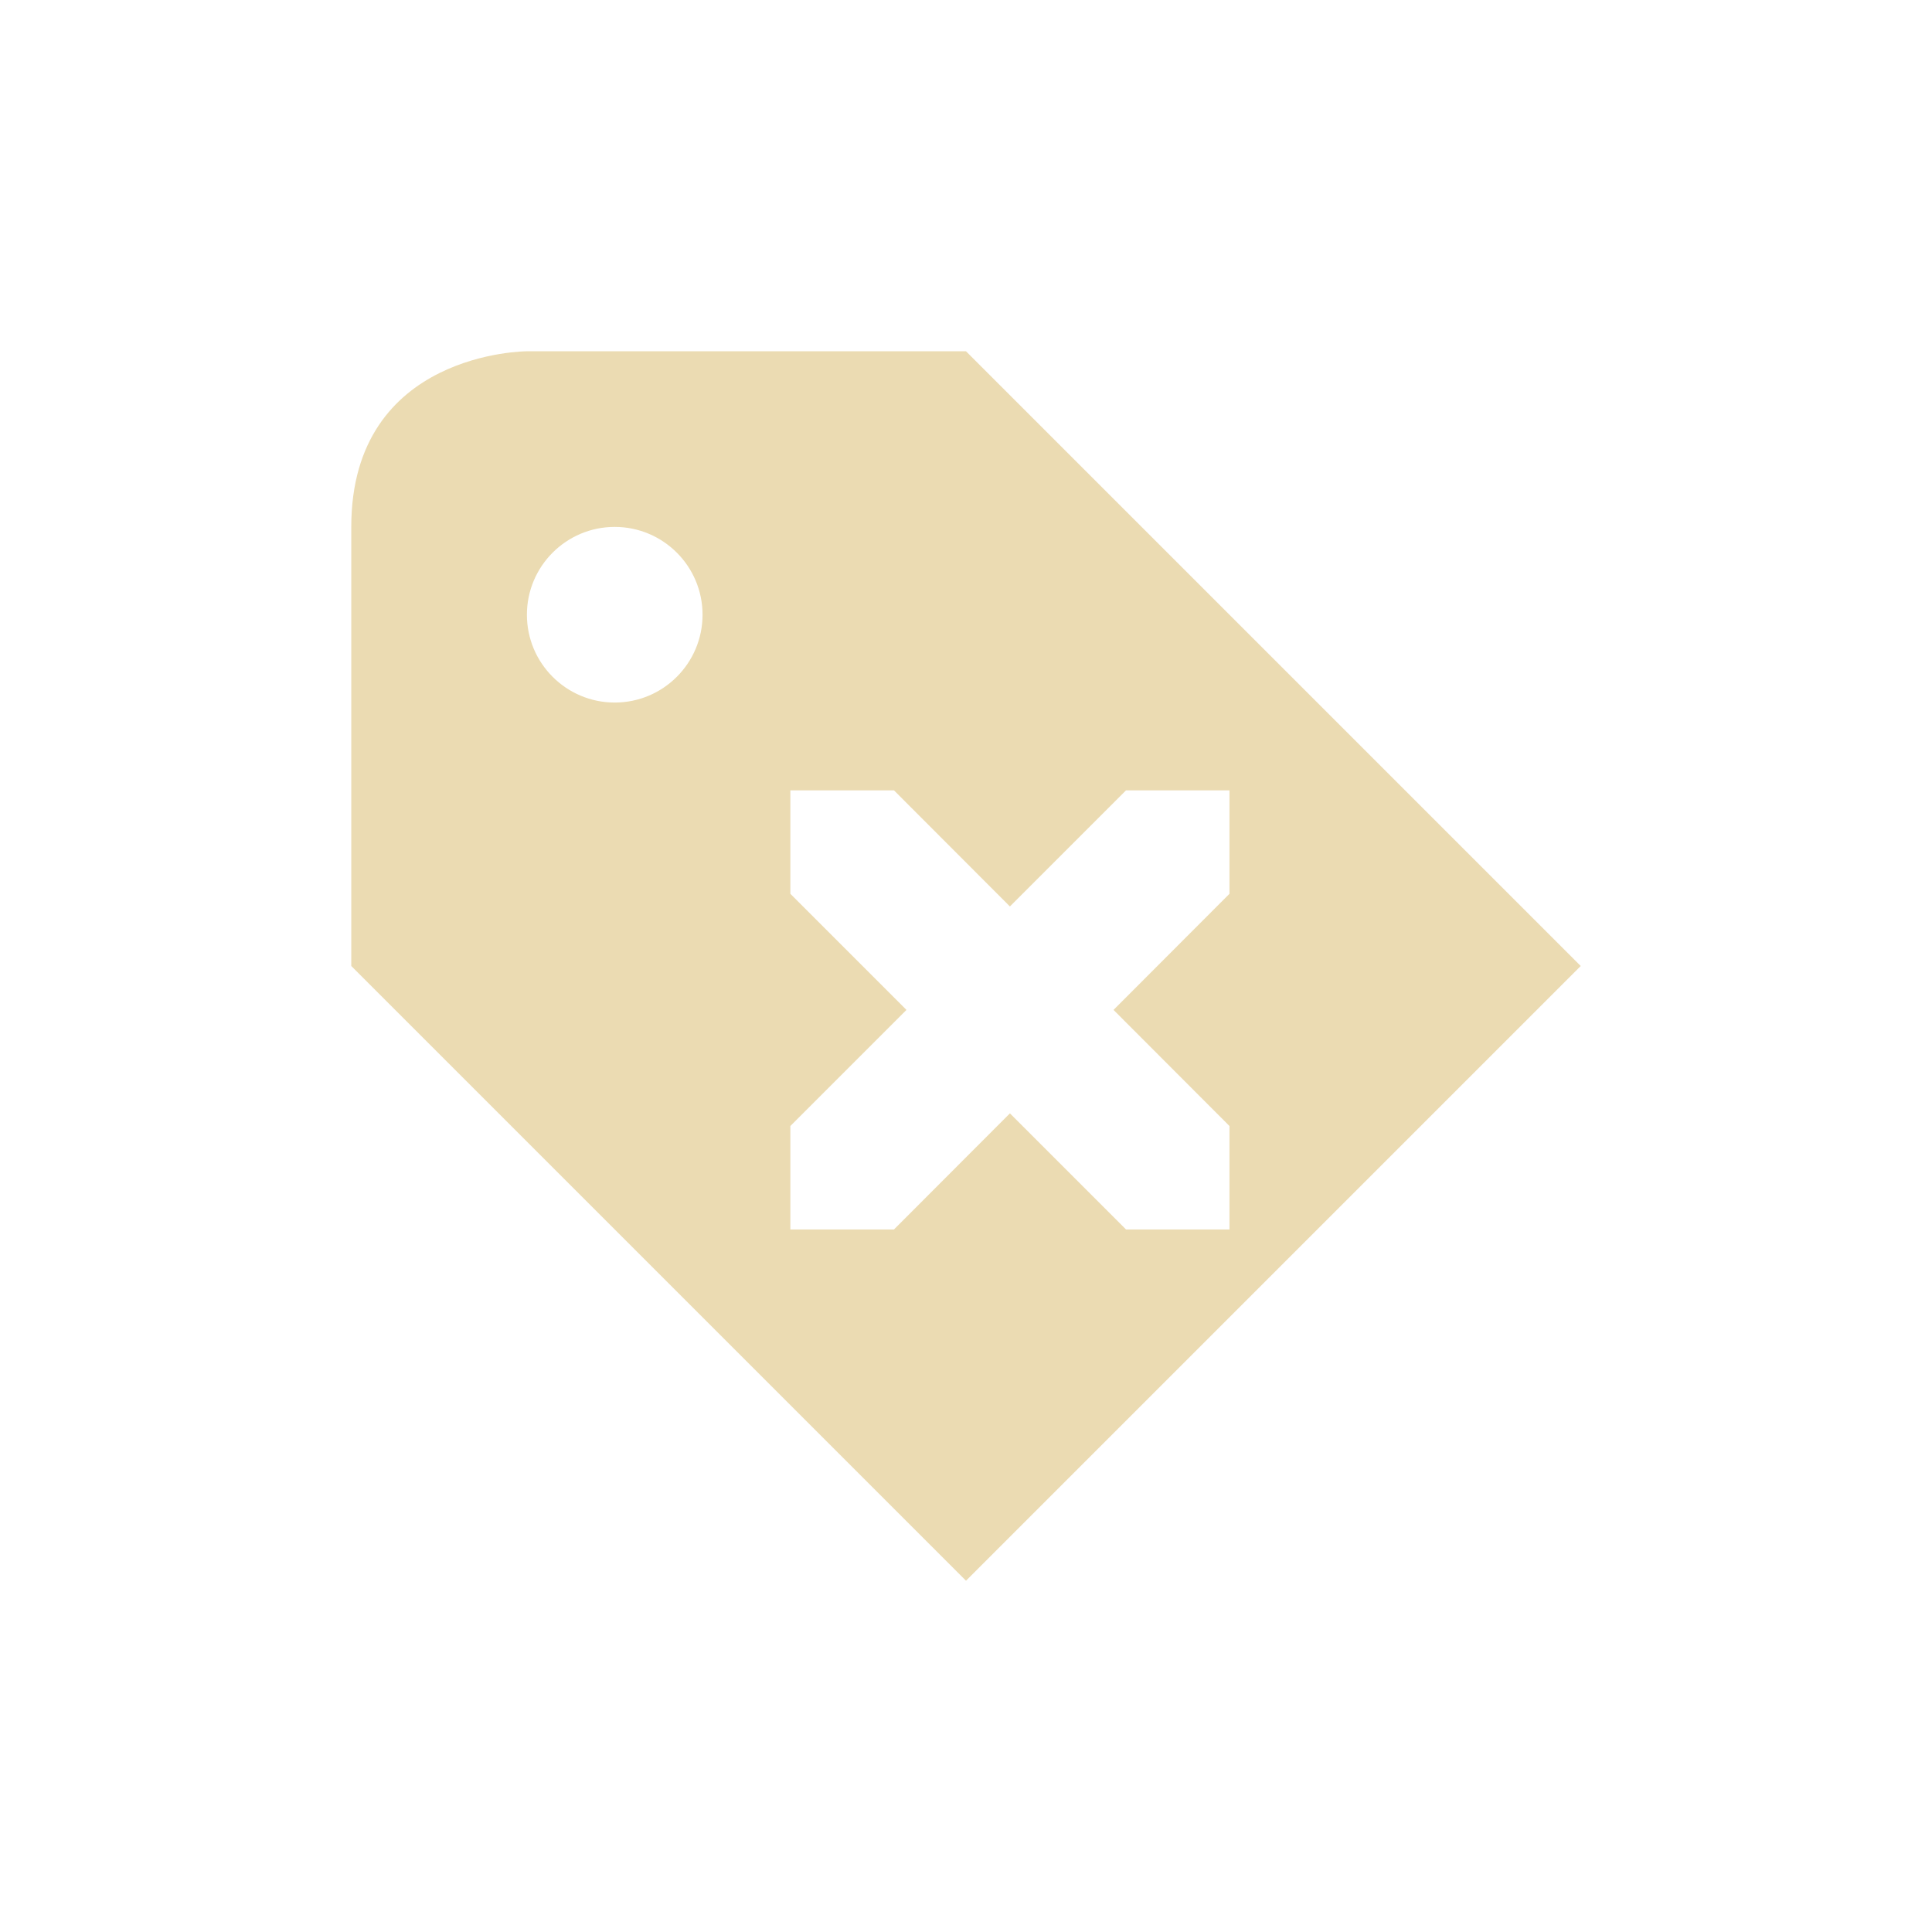 <svg width="22" height="22" version="1.1" xmlns="http://www.w3.org/2000/svg">
  <defs>
    <style id="current-color-scheme" type="text/css">.ColorScheme-Text { color:#ebdbb2; } .ColorScheme-Highlight { color:#458588; }</style>
  </defs>
  <path class="ColorScheme-Text" d="m6 4s-2 2e-6 -2 2v5l7 7 7-7-7-7zm1 2c0.552 0 1 0.448 1 1s-0.448 1-1 1-1-0.448-1-1 0.448-1 1-1zm2 3h1.18l1.32 1.322 1.322-1.322h1.178v1.178l-1.32 1.322 1.32 1.322v1.178h-1.178l-1.322-1.322-1.32 1.322h-1.18v-1.178l1.322-1.322-1.322-1.322z" fill="currentColor"/>
</svg>
